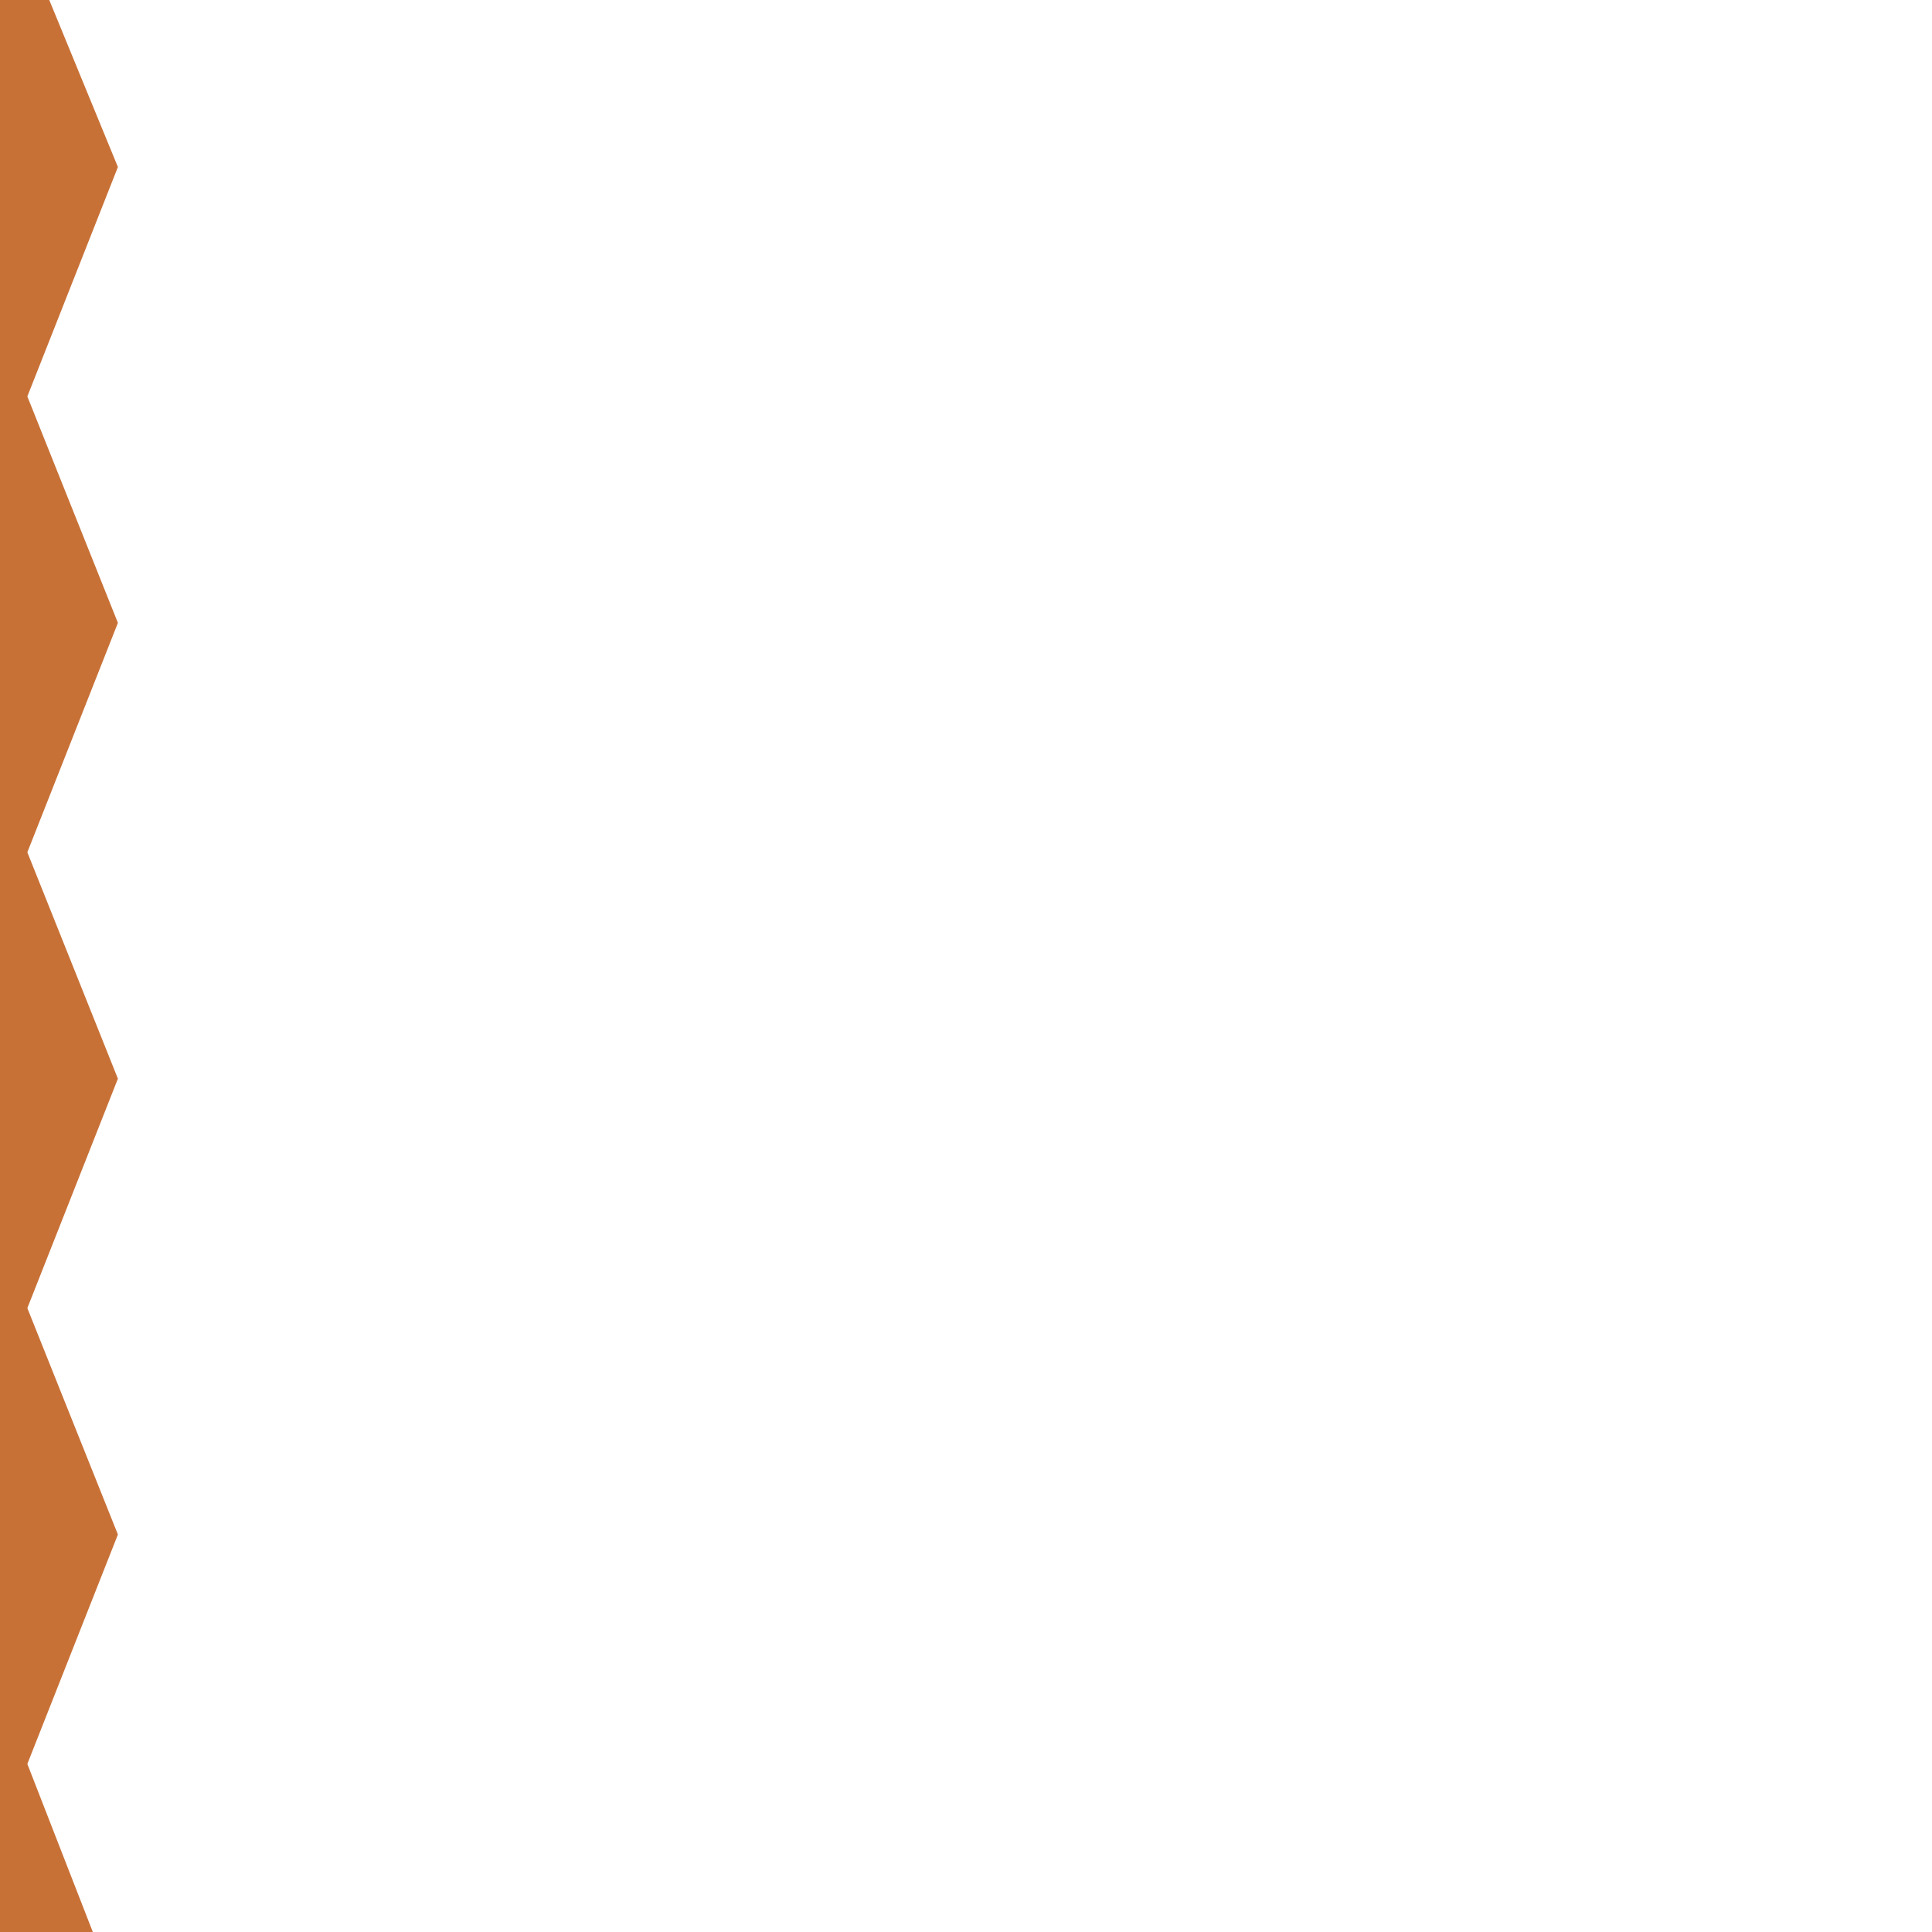 <?xml version="1.0" encoding="utf-8"?>
<!-- Generator: Adobe Illustrator 23.0.2, SVG Export Plug-In . SVG Version: 6.00 Build 0)  -->
<svg version="1.1"
	 id="svg8" xmlns:cc="http://creativecommons.org/ns#" xmlns:dc="http://purl.org/dc/elements/1.1/" xmlns:inkscape="http://www.inkscape.org/namespaces/inkscape" xmlns:rdf="http://www.w3.org/1999/02/22-rdf-syntax-ns#" xmlns:sodipodi="http://sodipodi.sourceforge.net/DTD/sodipodi-0.dtd" xmlns:svg="http://www.w3.org/2000/svg"
	 xmlns="http://www.w3.org/2000/svg" xmlns:xlink="http://www.w3.org/1999/xlink" x="0px" y="0px" viewBox="0 0 64 64"
	 style="enable-background:new 0 0 64 64;" xml:space="preserve">
<style type="text/css">
	.st0{fill:#C87137;}
</style>
<sodipodi:namedview  bordercolor="#666666" borderopacity="1.0" fit-margin-bottom="0" fit-margin-left="0" fit-margin-right="0" fit-margin-top="0" id="base" inkscape:current-layer="layer1" inkscape:cx="25.640062" inkscape:cy="41.248743" inkscape:document-units="px" inkscape:lockguides="false" inkscape:pagecheckerboard="true" inkscape:pageopacity="0.0" inkscape:pageshadow="2" inkscape:window-height="1035" inkscape:window-maximized="1" inkscape:window-width="1920" inkscape:window-x="0" inkscape:window-y="1" inkscape:zoom="5.6" pagecolor="#ffffff" showgrid="true" units="px">
	
		<inkscape:grid  id="grid815" originx="0.106" originy="-8.6873608e-06" spacingx="4.233" spacingy="4.233" type="xygrid">
		</inkscape:grid>
</sodipodi:namedview>
<g id="layer1" transform="translate(0.106,-280.067)" inkscape:groupmode="layer" inkscape:label="Layer 1">
	<g>
		<g id="rect817_7_">
			<polygon class="st0" points="-7.7,277.9 -5.3,279.6 -4.3,276.6 -3.4,279.6 -2.4,276.6 -1.5,279.6 -0.5,276.6 0.4,279.6 
				1.4,276.6 0.8,278.3 3.8,285.6 0.8,293.2 3.8,300.7 0.8,308.3 3.8,315.8 0.8,323.4 3.8,330.9 0.8,338.5 3.8,346.2 1.4,344.5 
				0.4,347.5 -0.5,344.5 -1.5,347.5 -2.4,344.5 -3.4,347.5 -4.3,344.5 -5.3,347.5 -4.7,345.8 -7.7,338.5 -4.7,330.9 -7.7,323.4 
				-4.7,315.9 -7.7,308.3 -4.7,300.8 -7.7,293.2 -4.7,285.5 			"/>
		</g>
	</g>
</g>
</svg>
